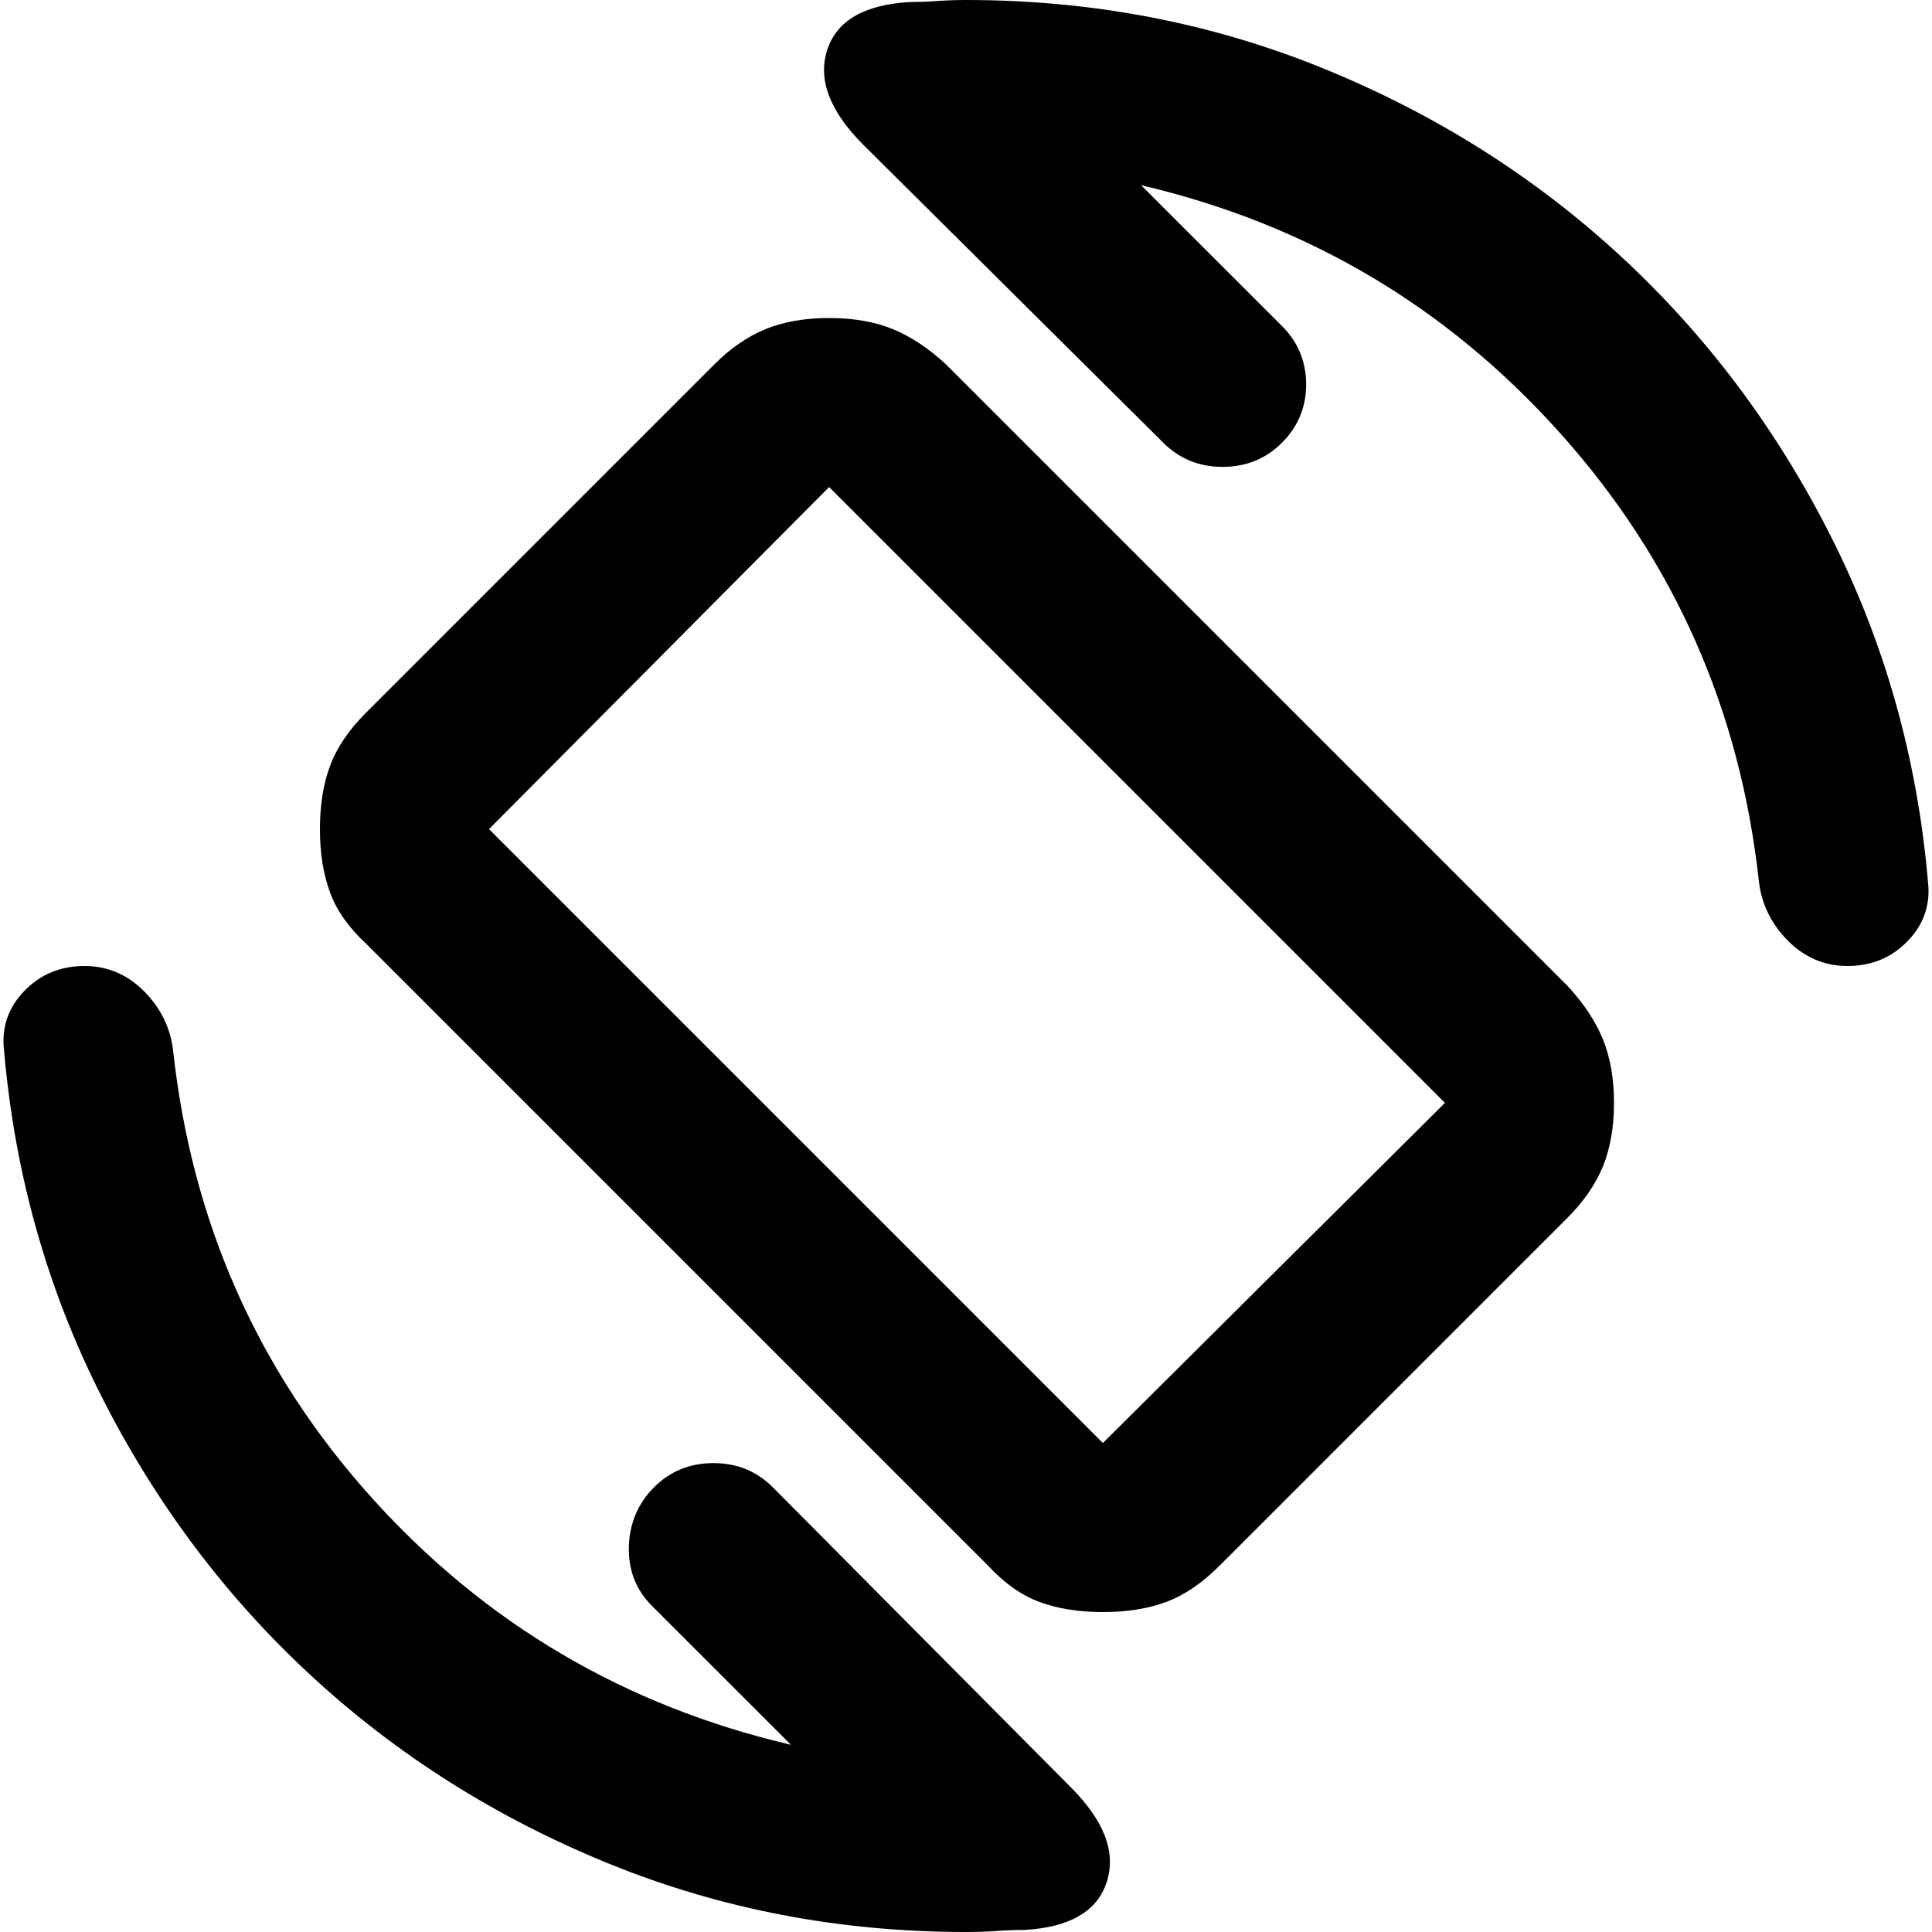 <svg xmlns="http://www.w3.org/2000/svg" height="20" width="20"><path d="M10.229 16.208 3.792 9.771q-.271-.25-.375-.531-.105-.282-.105-.657 0-.375.105-.656.104-.281.375-.552l3.604-3.604q.25-.25.531-.365.281-.114.656-.114t.657.114q.281.115.552.365l6.437 6.437q.25.271.365.552.114.282.114.657 0 .375-.114.656-.115.281-.365.531l-3.604 3.604q-.271.271-.552.375-.281.105-.656.105t-.657-.105q-.281-.104-.531-.375Zm1.188-1.27 3.541-3.521-6.375-6.375-3.521 3.541ZM10 20q-1.958 0-3.698-.708-1.74-.709-3.073-1.938t-2.177-2.896q-.844-1.666-1.01-3.583Q0 10.521.25 10.26.5 10 .875 10q.354 0 .615.26.26.261.302.615.291 2.667 2.052 4.625 1.76 1.958 4.344 2.562L6.75 16.625q-.25-.25-.24-.615.011-.364.261-.614t.614-.25q.365 0 .615.25l3.083 3.104q.521.521.375.979-.146.459-.854.5-.146 0-.292.011-.145.01-.312.01Zm9.125-10q-.354 0-.615-.26-.26-.261-.302-.615-.291-2.667-2.052-4.635-1.76-1.969-4.344-2.573l1.459 1.458q.25.25.25.604t-.25.604q-.25.25-.615.25-.364 0-.614-.25L8.938 1.5Q8.417.979 8.562.521q.146-.459.855-.5.145 0 .291-.011Q9.854 0 10 0q1.958 0 3.698.708 1.74.709 3.073 1.938t2.177 2.896q.844 1.666 1.01 3.583.042.354-.208.615-.25.26-.625.26ZM10 10Z"/></svg>